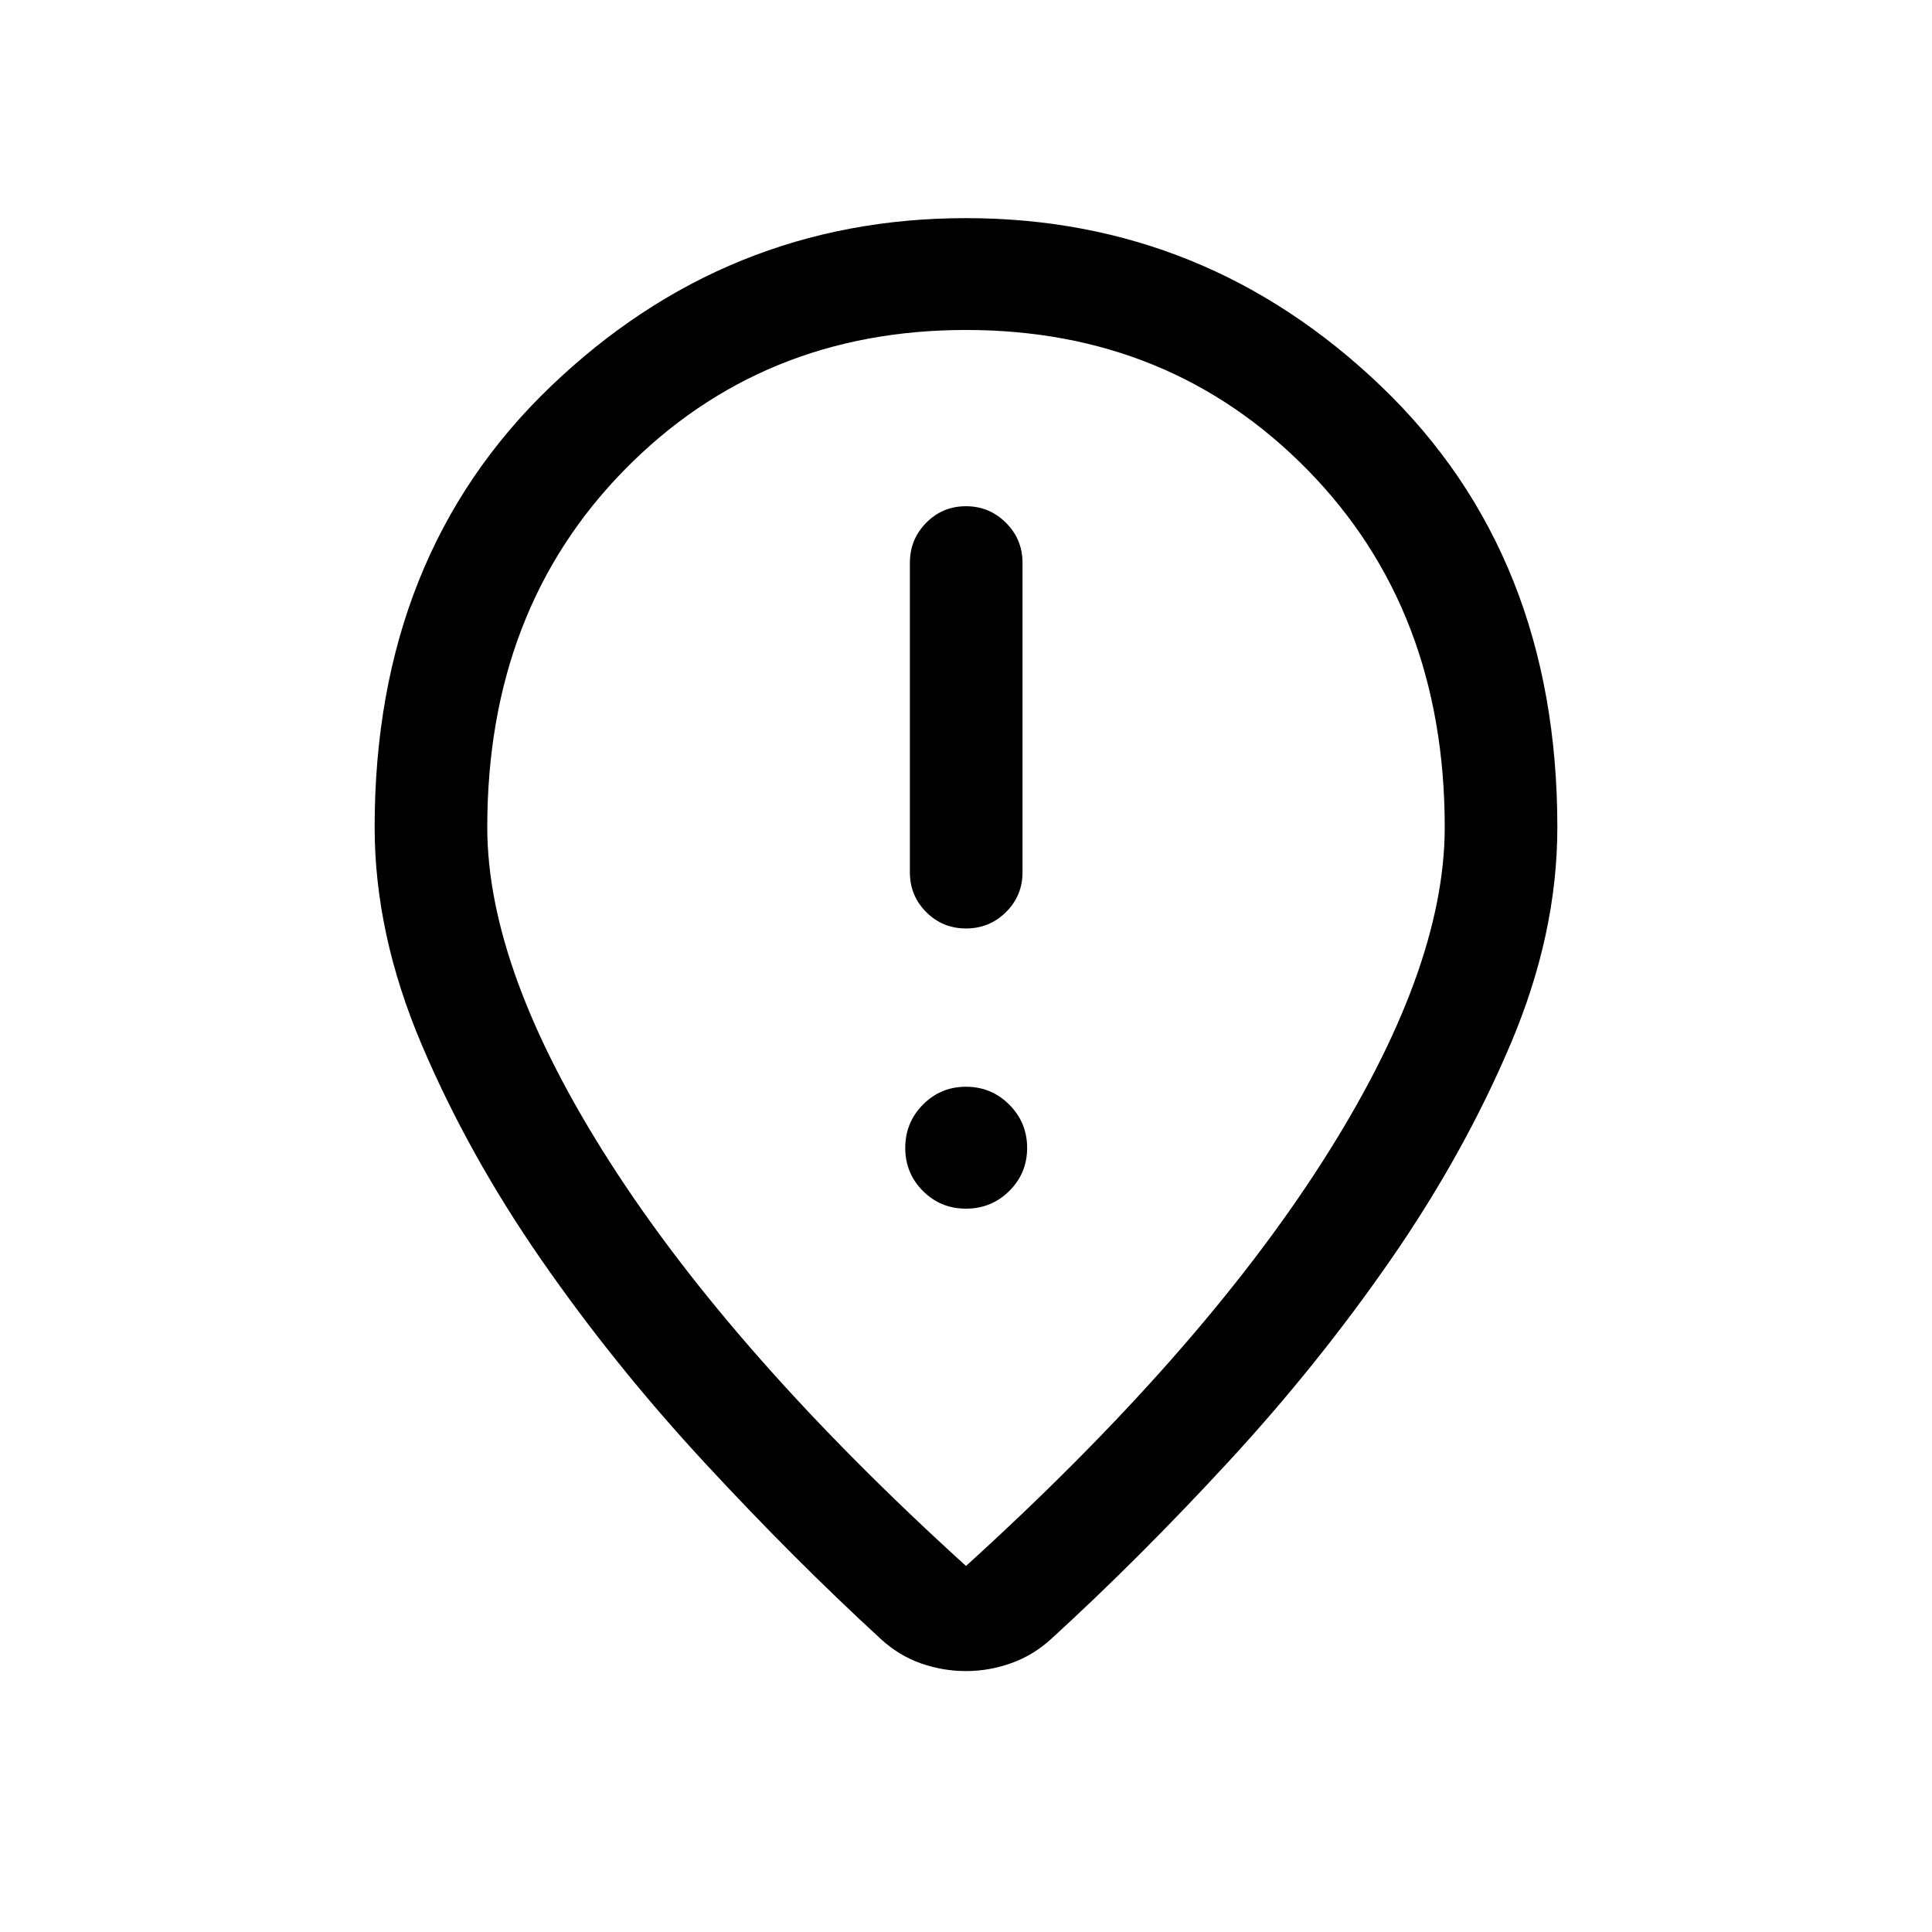 <svg xmlns="http://www.w3.org/2000/svg" height="24" viewBox="0 -960 960 960" width="24"><path d="M480.01-498.65q11.64 0 19.85-8.13 8.22-8.12 8.22-19.76v-153.84q0-11.64-8.23-19.86-8.22-8.22-19.86-8.22-11.64 0-19.76 8.22-8.11 8.22-8.11 19.86v153.84q0 11.64 8.12 19.76 8.13 8.13 19.77 8.13ZM480-359.42q12.62 0 21.5-8.79t8.88-21.4q0-12.62-8.88-21.5Q492.62-420 480-420t-21.4 8.89q-8.79 8.88-8.79 21.5 0 12.61 8.79 21.4 8.78 8.79 21.4 8.79Zm0 177.54Q595.46-286.65 656.67-382.1q61.21-95.44 61.21-166.86 0-108.08-68.19-177.58-68.19-69.5-169.69-69.5t-169.69 69.5q-68.19 69.5-68.19 177.58 0 71.42 61.21 166.86Q364.54-286.65 480-181.88Zm0 52.23q-11.38 0-22.27-3.79-10.88-3.79-19.84-11.95-43.16-39.61-87.85-87.9-44.69-48.29-81.02-100.67-36.33-52.39-59.6-107.23-23.26-54.85-23.26-107.77 0-135.04 87.3-218.85 87.31-83.8 206.54-83.8 119.23 0 206.54 83.8 87.3 83.81 87.3 218.85 0 52.92-23.17 107.58-23.17 54.65-59.5 107.13t-80.83 100.67q-44.5 48.2-87.84 87.81-8.82 8.15-19.88 12.13-11.06 3.99-22.62 3.99Zm0-428.04Z"/></svg>